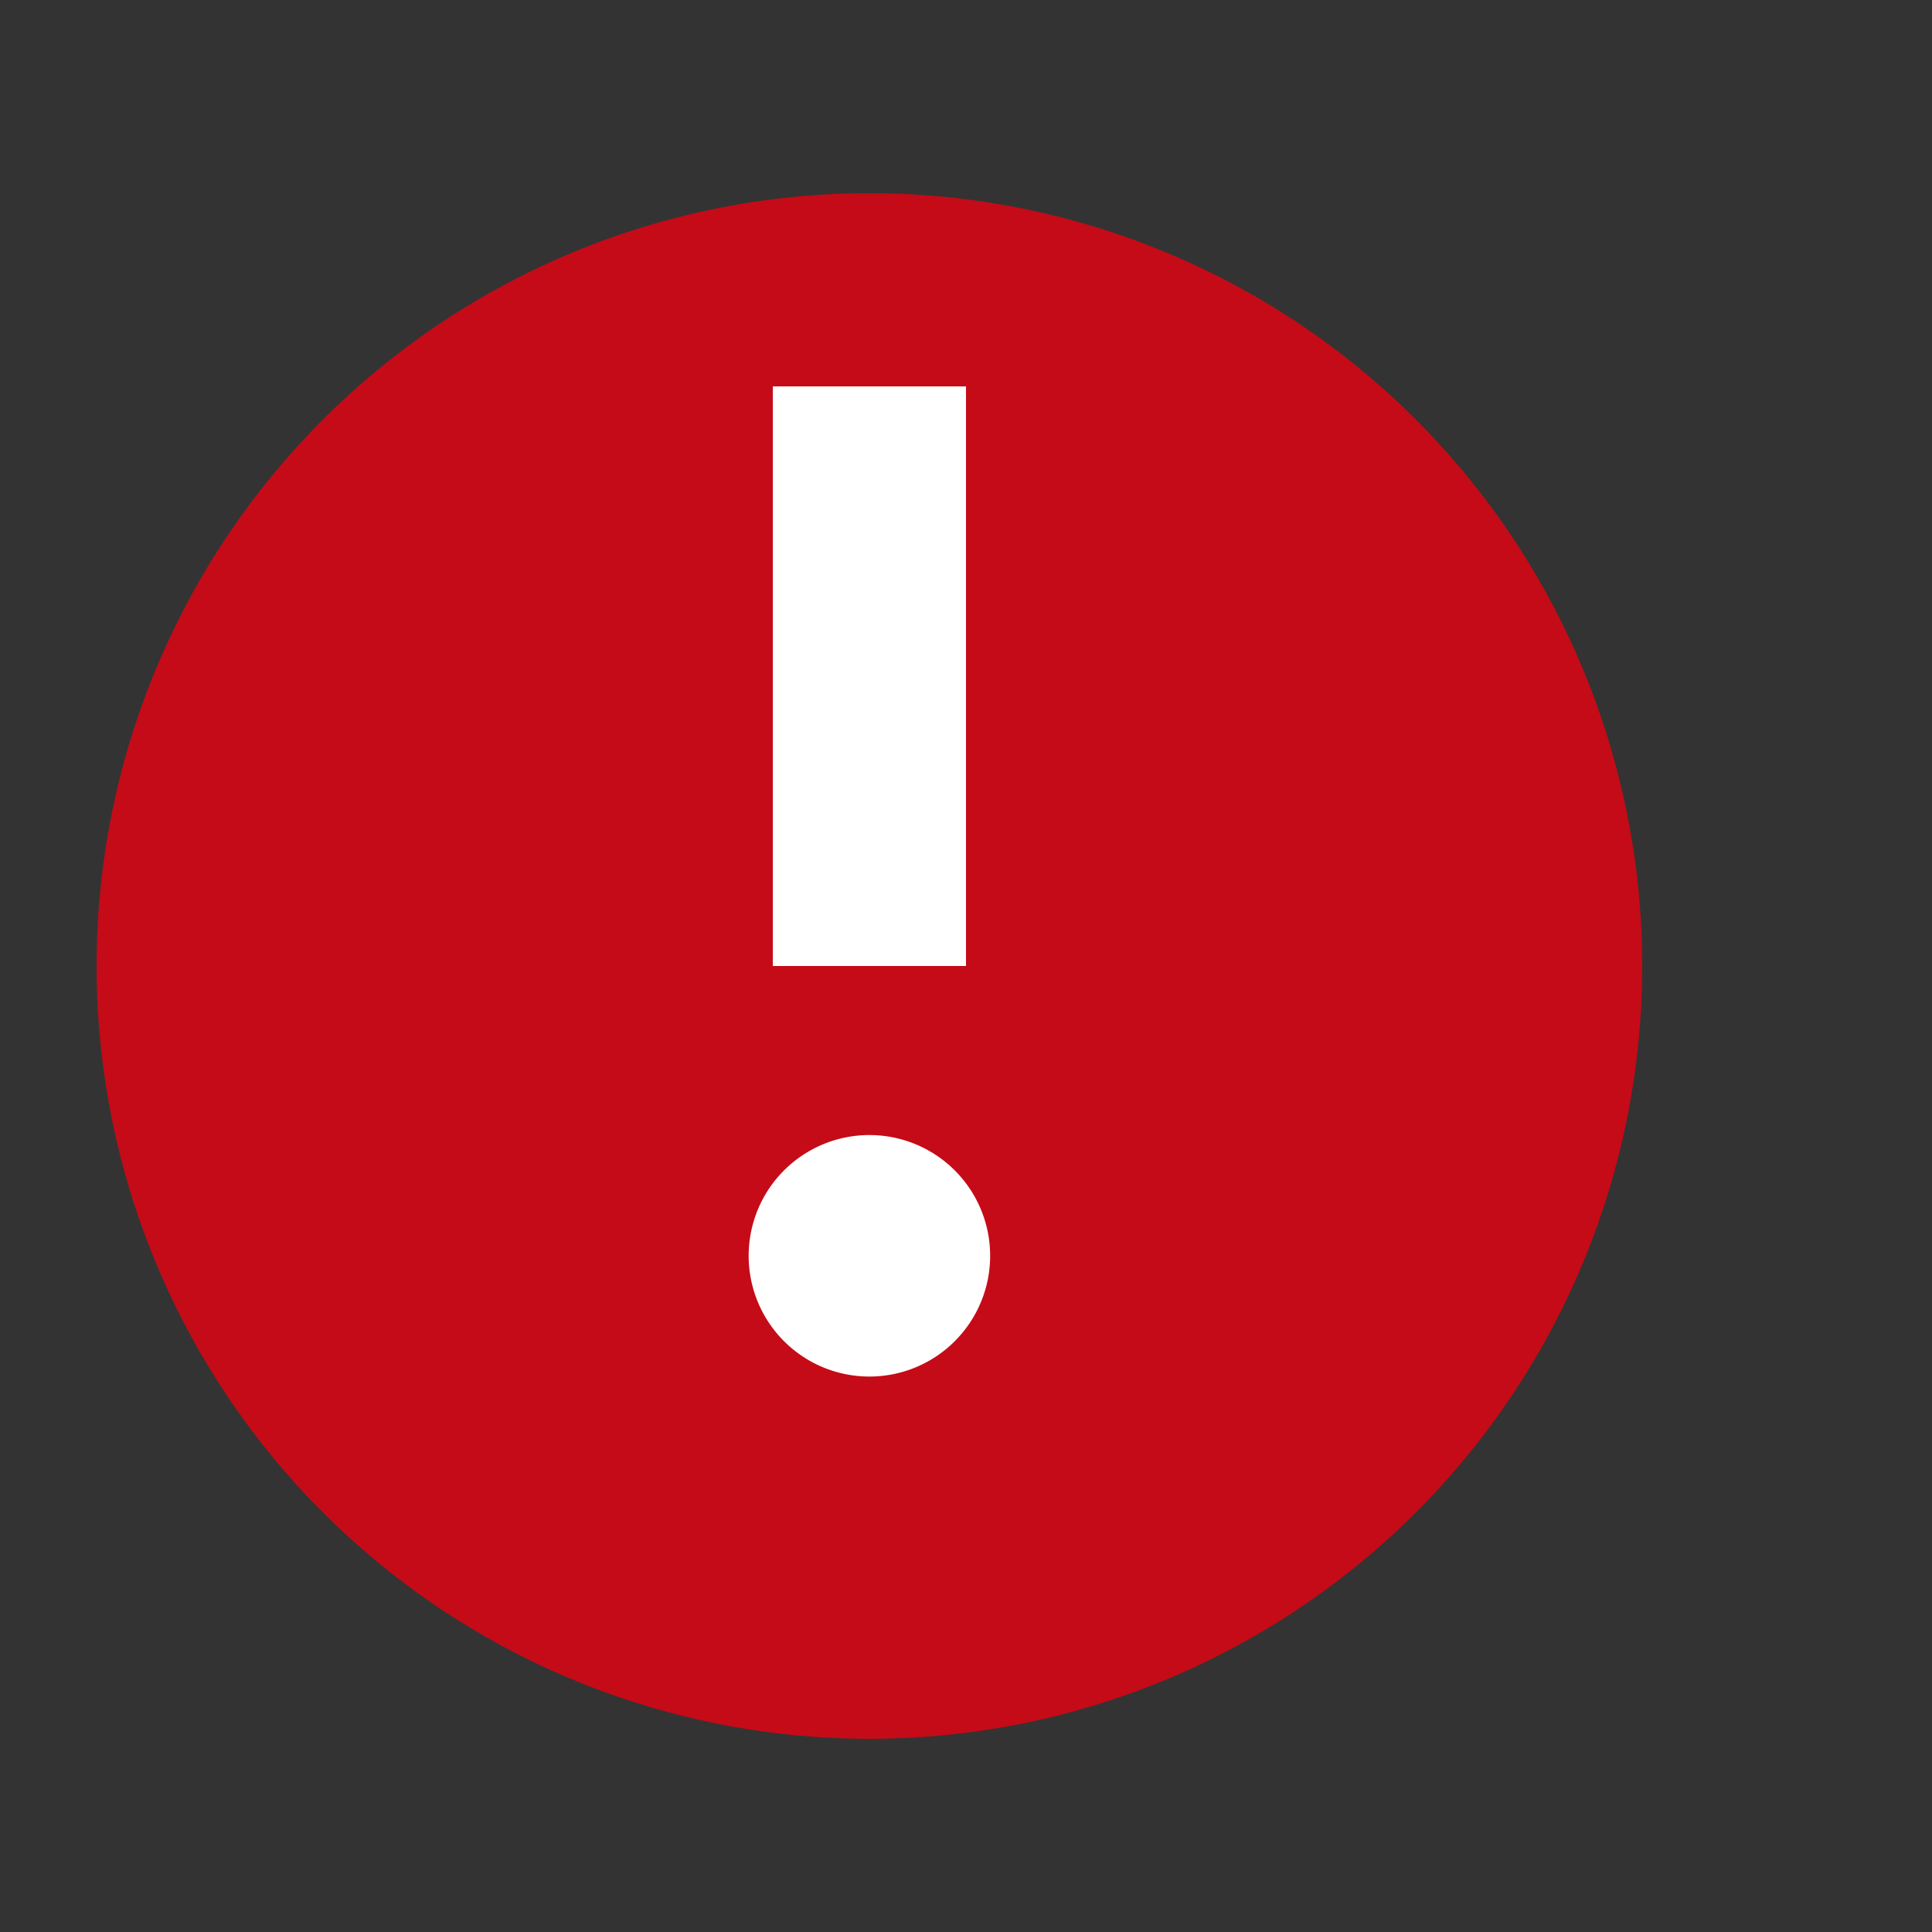 <svg xmlns="http://www.w3.org/2000/svg" viewBox="0 0 10 10">
  <rect x="0" y="0" width="10" height="10" fill="#333333" stroke="none"/>
  <defs>
    <style>.canvas{fill: none; opacity: 0;}.light-red{fill: #c50b17; opacity: 1;}.white{fill: #ffffff; opacity: 1;}</style>
  </defs>
  <title>StatusInvalid.10.10</title>
  <title>IconLightStatusInvalid.10.10</title>
  <g id="canvas">
    <path class="canvas" d="M10,10H0V0H10Z" />
  </g>
  <g id="level-1">
    <path class="light-red" d="M4.5,1a4,4,0,1,1-4,4A4,4,0,0,1,4.5,1Z" />
    <path class="white" d="M5,5H4V2H5ZM3.875,6.5a.625.625,0,1,1,.625.625A.625.625,0,0,1,3.875,6.5Z" />
  </g>
</svg>
